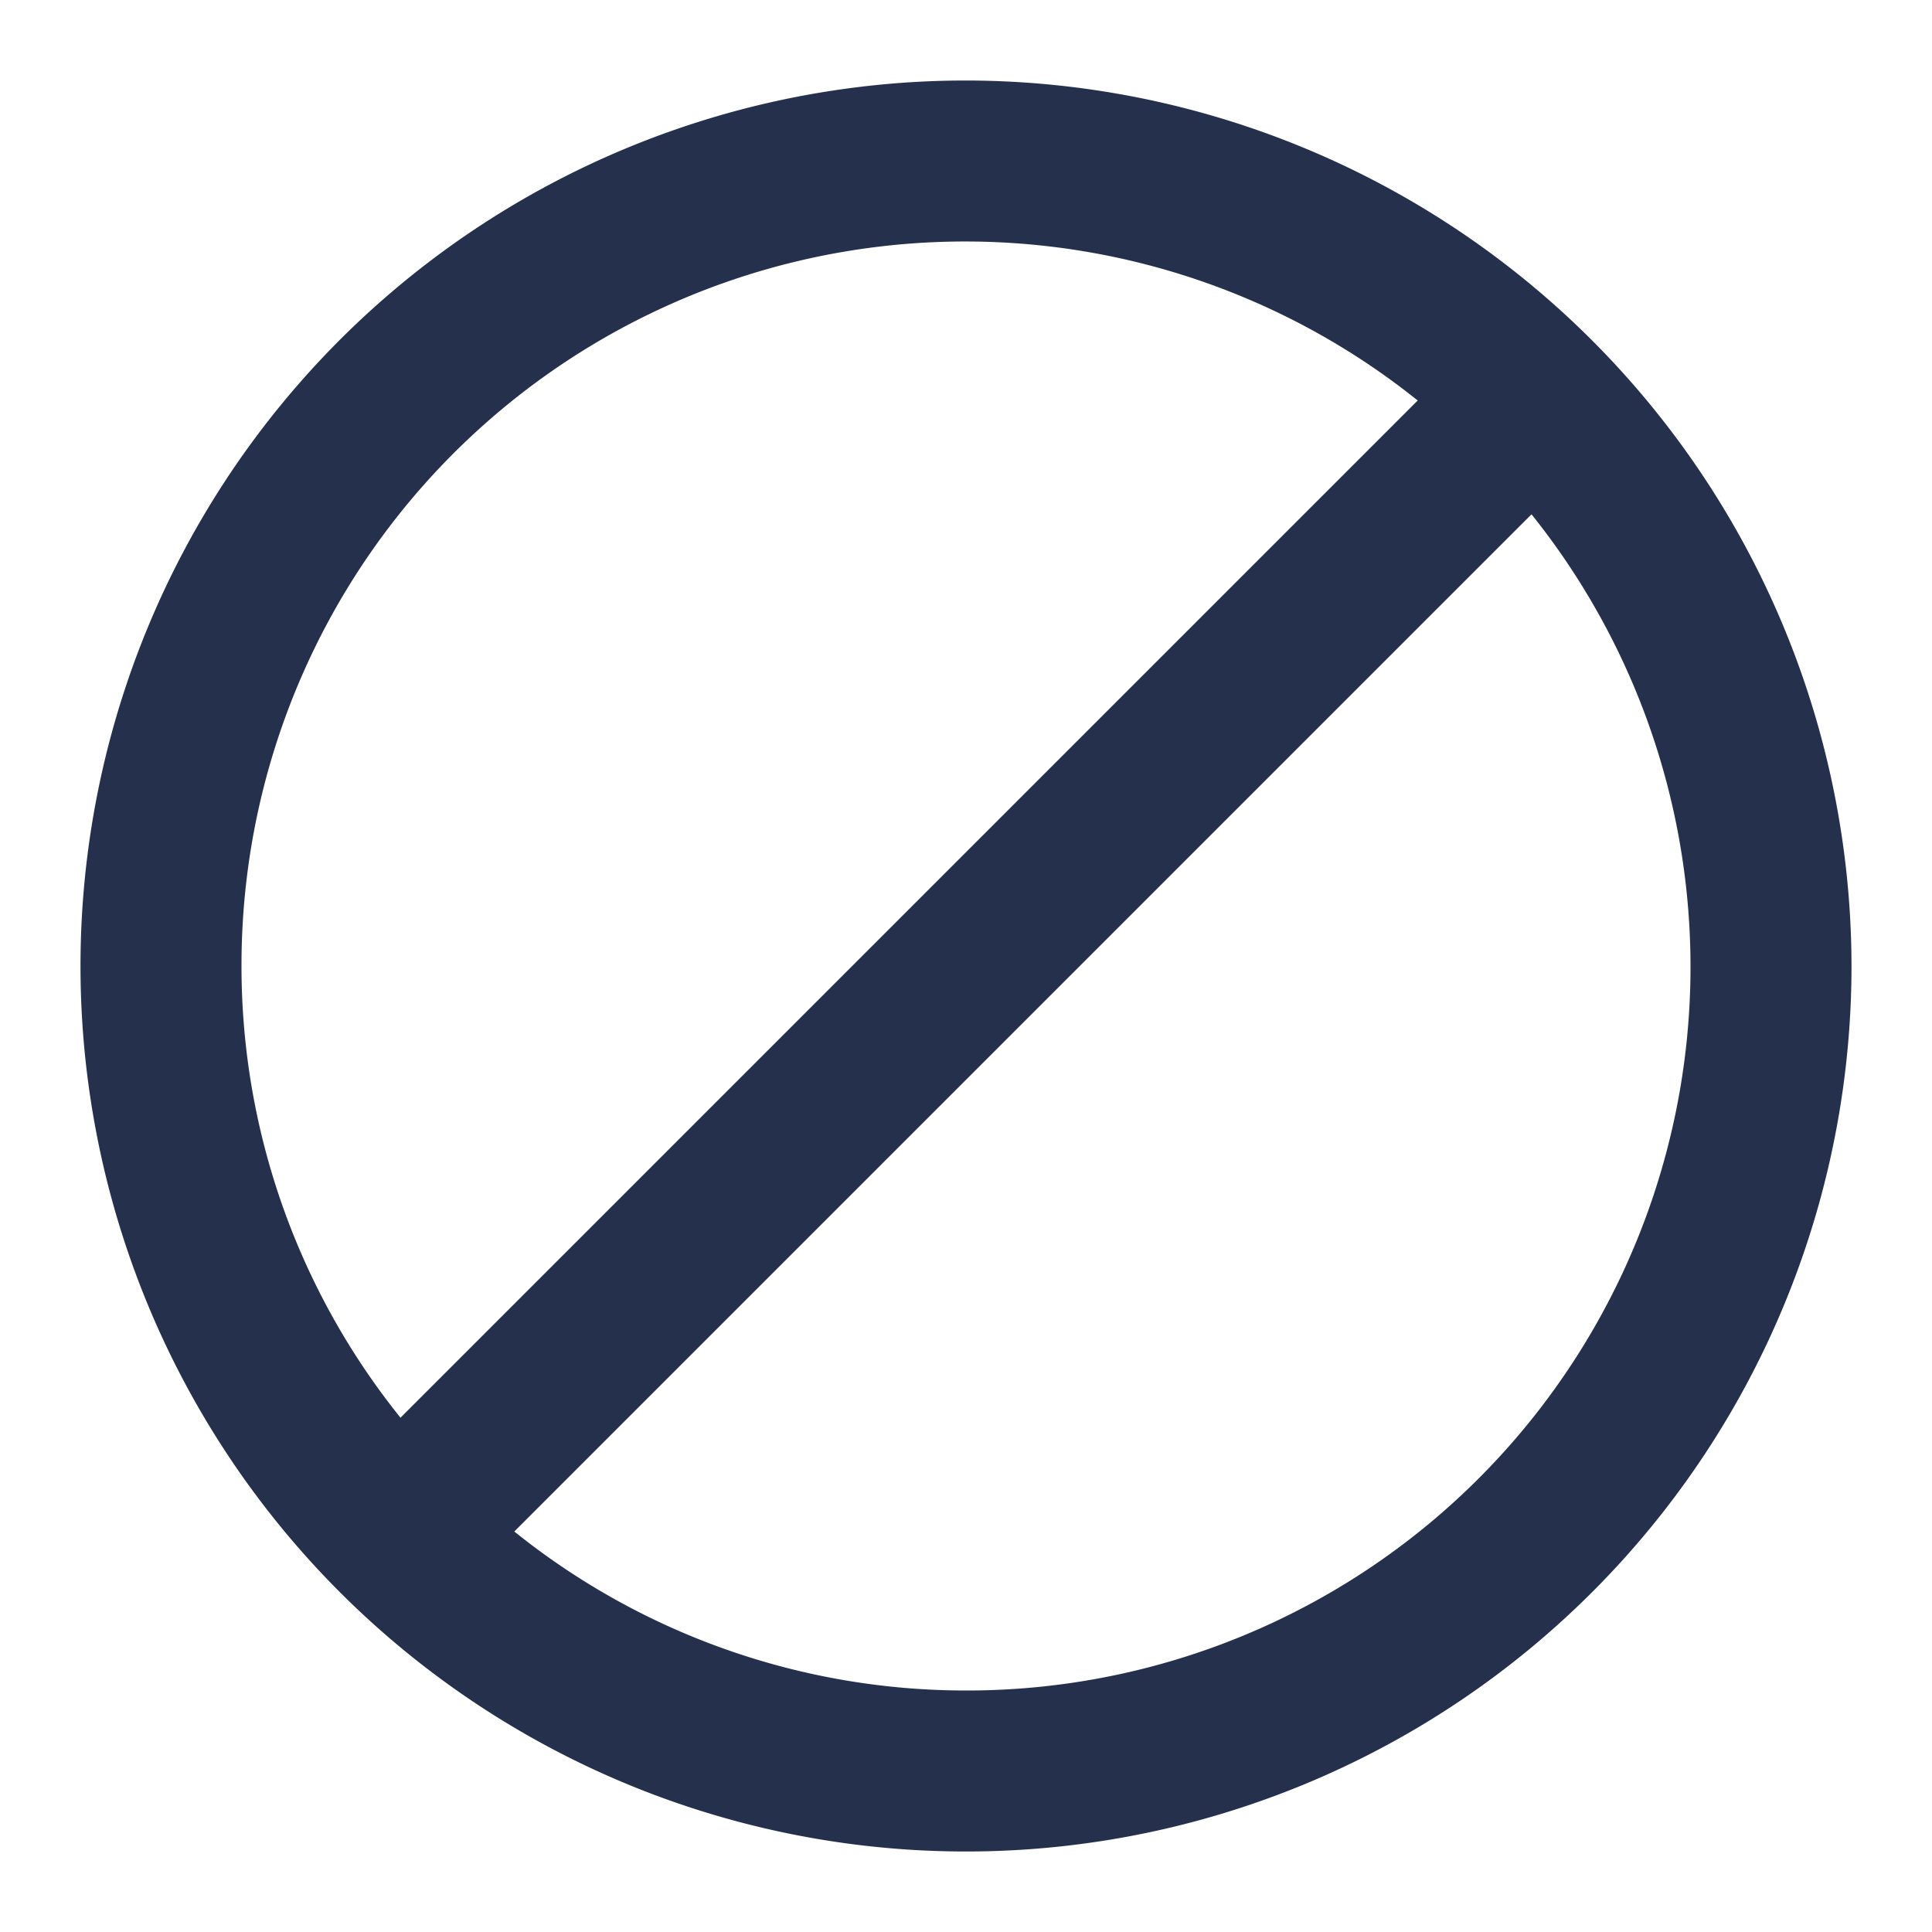 <svg id="Layer" xmlns="http://www.w3.org/2000/svg" viewBox="0 0 24 24"><defs><style>.cls-1{fill:#25314c;}</style></defs><path id="ban" class="cls-1" d="M12,1A11,11,0,1,0,23,12,11.013,11.013,0,0,0,12,1ZM3,12A8.989,8.989,0,0,1,17.611,4.975L4.975,17.611A8.948,8.948,0,0,1,3,12Zm9,9a8.948,8.948,0,0,1-5.611-1.975L19.025,6.389A8.989,8.989,0,0,1,12,21Z"/></svg>